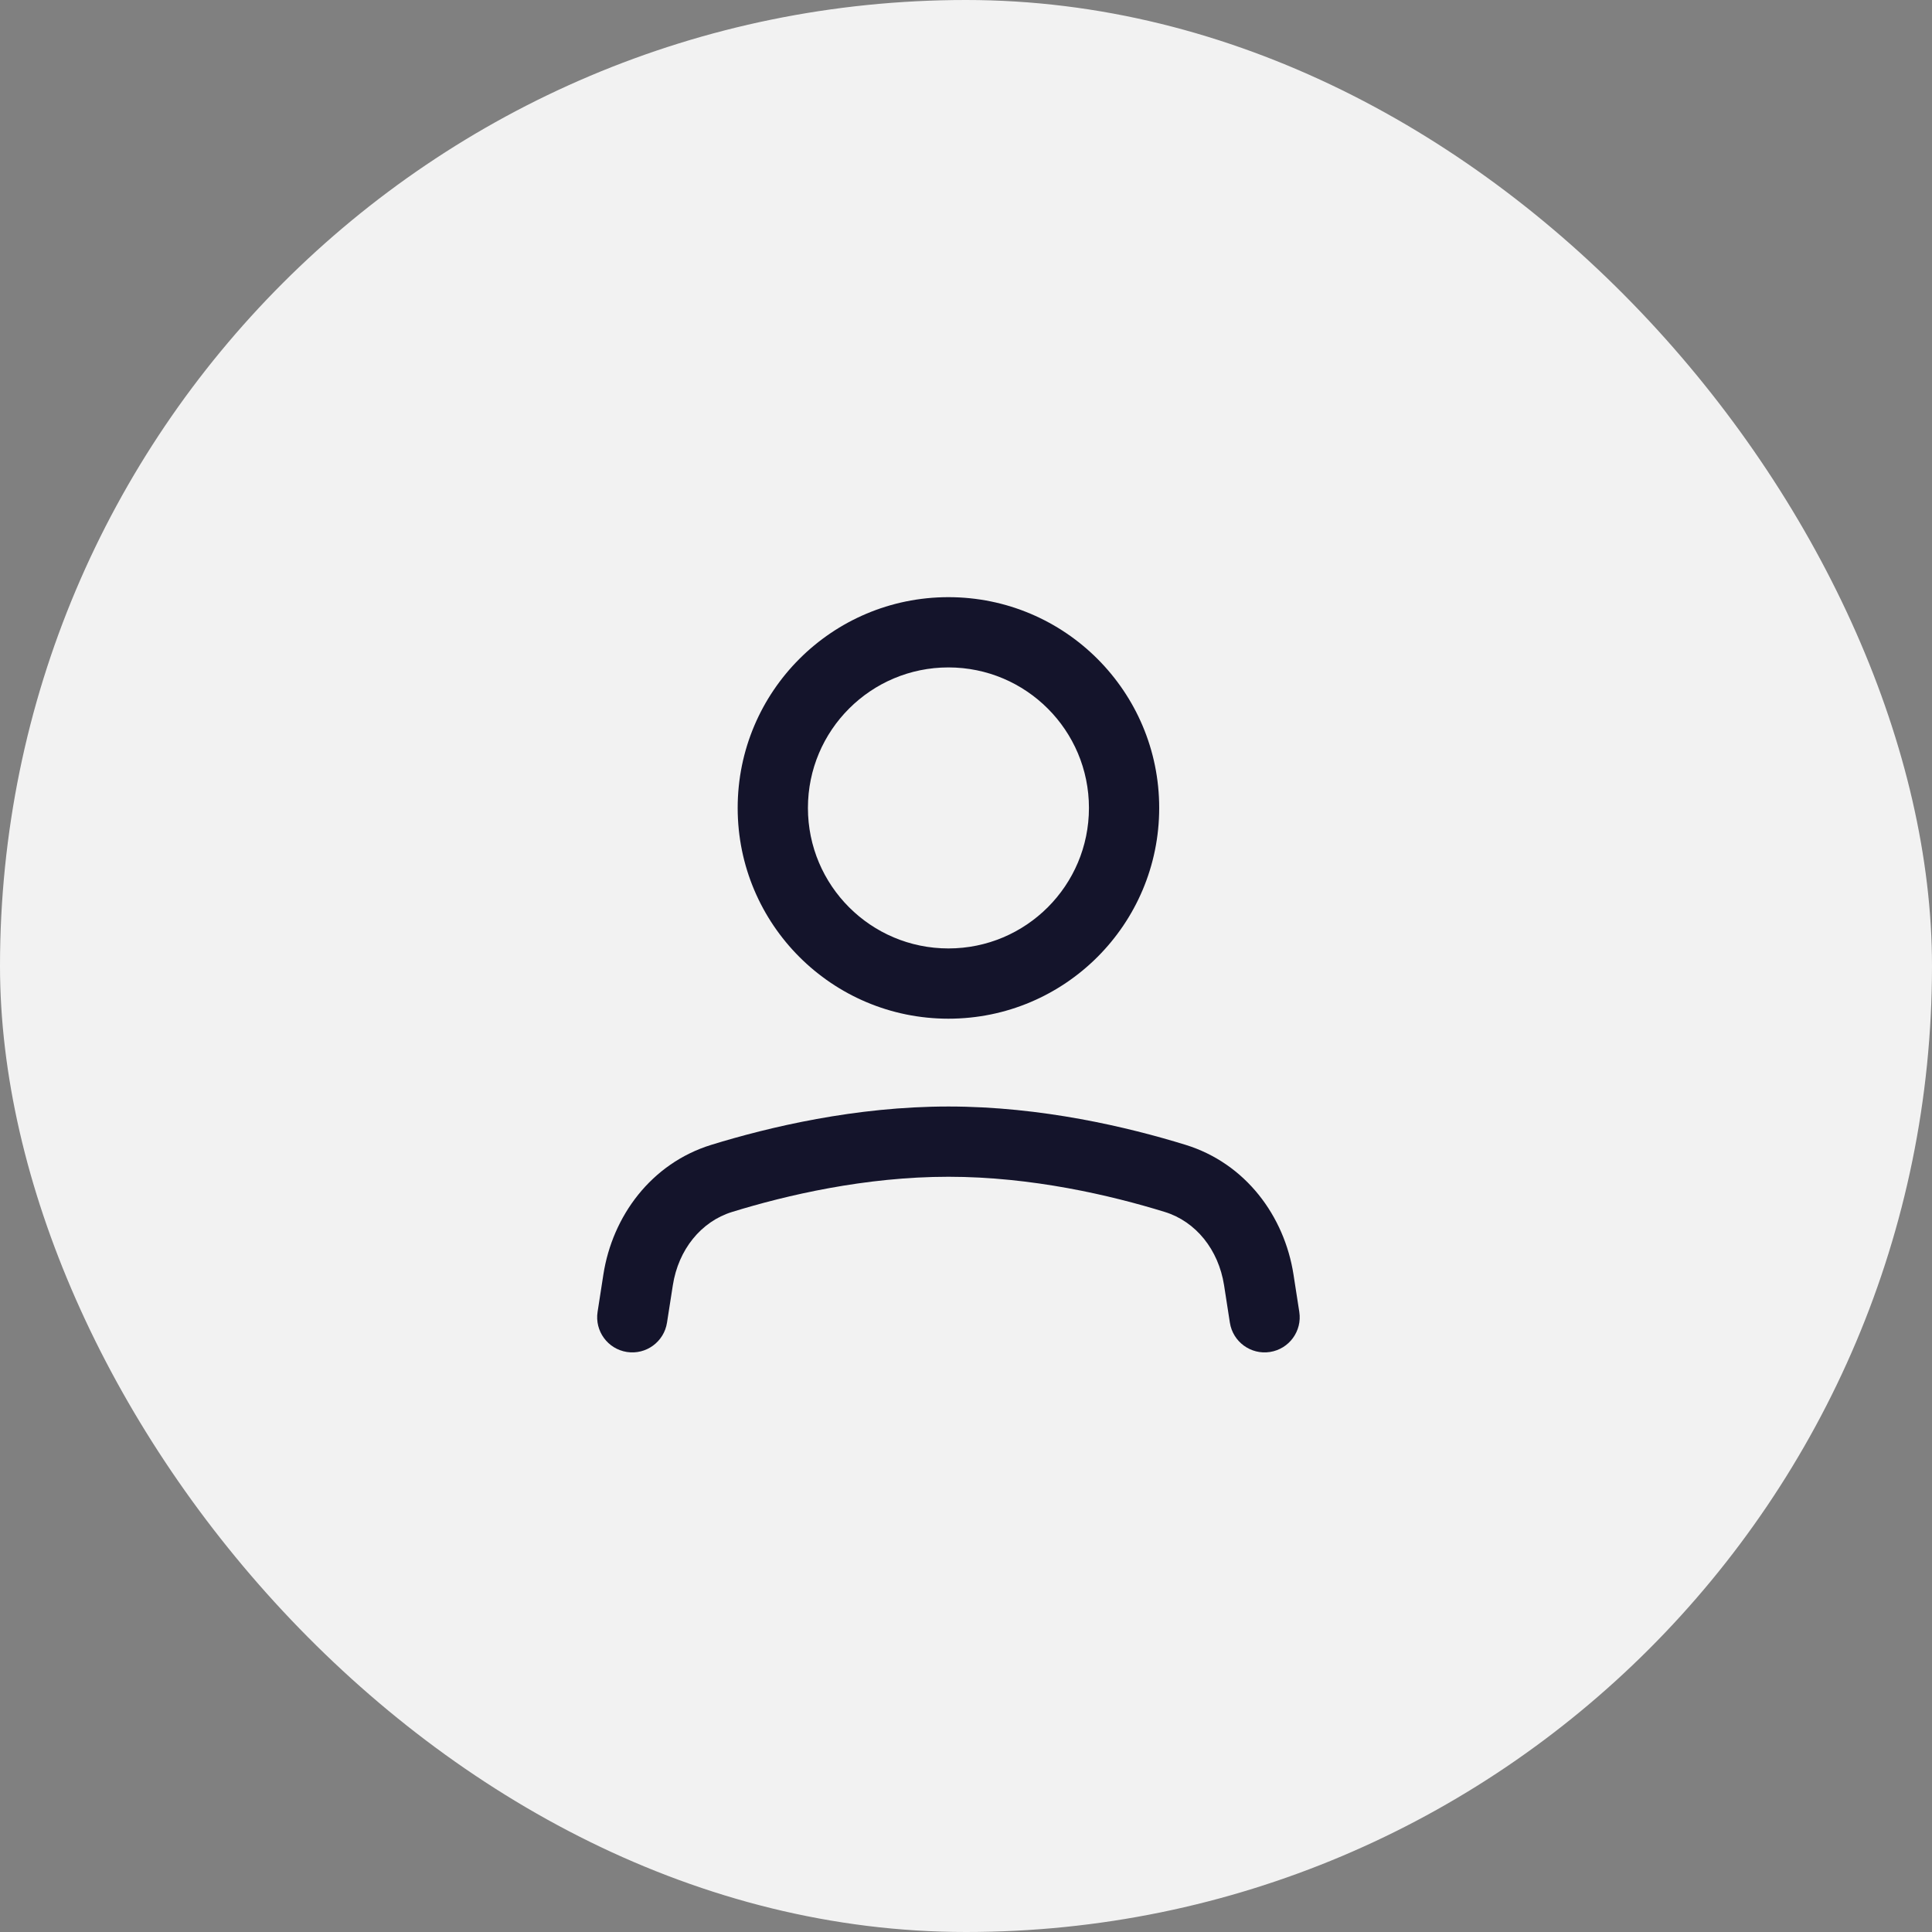 <svg width="55" height="55" viewBox="0 0 55 55" fill="none" xmlns="http://www.w3.org/2000/svg">
<rect x="0" y="0" width="55" height="55" fill="#808080" stroke="none"/>
<rect x="55" y="55" width="55" height="55" rx="27.5" transform="rotate(-180 55 55)" fill="#F2F2F2"/>
<path fill-rule="evenodd" clip-rule="evenodd" d="M27 33.5C24.627 33.5 22.379 34.027 20.84 34.502C19.959 34.774 19.312 35.572 19.154 36.59L18.988 37.654C18.903 38.199 18.392 38.573 17.846 38.488C17.301 38.403 16.927 37.892 17.012 37.346L17.177 36.282C17.436 34.619 18.538 33.12 20.25 32.591C21.895 32.084 24.354 31.5 27 31.5C29.646 31.5 32.106 32.084 33.75 32.591C35.462 33.12 36.564 34.619 36.823 36.282L36.988 37.346C37.073 37.892 36.7 38.403 36.154 38.488C35.608 38.573 35.097 38.199 35.012 37.654L34.847 36.59C34.688 35.572 34.041 34.774 33.16 34.502C31.621 34.027 29.373 33.5 27 33.5Z" fill="#14142B"/>
<path fill-rule="evenodd" clip-rule="evenodd" d="M27 19C24.791 19 23 20.791 23 23C23 25.209 24.791 27 27 27C29.209 27 31 25.209 31 23C31 20.791 29.209 19 27 19ZM21 23C21 19.686 23.686 17 27 17C30.314 17 33 19.686 33 23C33 26.314 30.314 29 27 29C23.686 29 21 26.314 21 23Z" fill="#14142B"/>
</svg>
